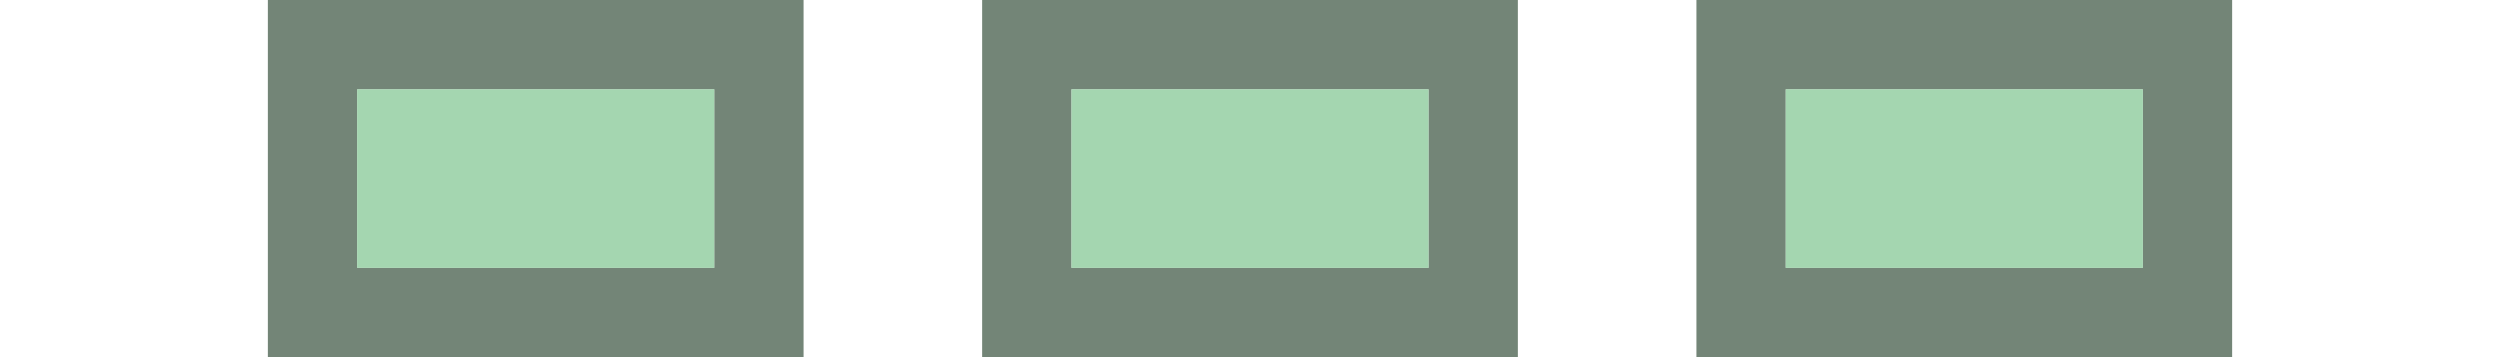 <?xml version="1.0" encoding="UTF-8" standalone="no"?>
<!-- Created with Inkscape (http://www.inkscape.org/) -->

<svg
   xmlns:dc="http://purl.org/dc/elements/1.1/"
   xmlns:cc="http://creativecommons.org/ns#"
   xmlns:rdf="http://www.w3.org/1999/02/22-rdf-syntax-ns#"
   xmlns:svg="http://www.w3.org/2000/svg"
   xmlns="http://www.w3.org/2000/svg"
   xmlns:sodipodi="http://sodipodi.sourceforge.net/DTD/sodipodi-0.dtd"
   xmlns:inkscape="http://www.inkscape.org/namespaces/inkscape"
   inkscape:export-ydpi="90.000000"
   inkscape:export-xdpi="90.000000"
   width="28"
   height="4"
   id="svg11300"
   sodipodi:version="0.32"
   inkscape:version="0.91 r13725"
   sodipodi:docname="running3.svg"
   inkscape:output_extension="org.inkscape.output.svg.inkscape"
   version="1.0"
   style="display:inline;enable-background:new">
  <sodipodi:namedview
     stroke="#ef2929"
     fill="#f57900"
     id="base"
     pagecolor="#8c8c8c"
     bordercolor="#ff5e00"
     borderopacity="1"
     inkscape:pageopacity="1"
     inkscape:pageshadow="2"
     inkscape:zoom="9.8847635"
     inkscape:cx="-12.983648"
     inkscape:cy="23.190672"
     inkscape:current-layer="layer1"
     showgrid="true"
     inkscape:grid-bbox="true"
     inkscape:document-units="px"
     inkscape:showpageshadow="false"
     inkscape:window-width="1600"
     inkscape:window-height="851"
     inkscape:window-x="0"
     inkscape:window-y="24"
     width="400px"
     height="300px"
     inkscape:snap-nodes="true"
     inkscape:snap-bbox="true"
     gridtolerance="10000"
     inkscape:object-nodes="true"
     inkscape:snap-grids="true"
     showguides="true"
     inkscape:guide-bbox="true"
     inkscape:window-maximized="1"
     inkscape:bbox-nodes="true"
     inkscape:bbox-paths="false"
     inkscape:snap-bbox-edge-midpoints="false"
     inkscape:snap-bbox-midpoints="false"
     objecttolerance="10000"
     guidetolerance="10000"
     borderlayer="true"
     showborder="true"
     guidecolor="#ff0b00"
     guideopacity="1"
     guidehicolor="#001aff"
     guidehiopacity="0.498"
     inkscape:snap-smooth-nodes="false"
     inkscape:snap-page="true">
    <inkscape:grid
       type="xygrid"
       id="grid3123"
       empspacing="4"
       visible="true"
       enabled="true"
       snapvisiblegridlinesonly="true" />
  </sodipodi:namedview>
  <defs
     id="defs3" />
  <g
     style="display:inline"
     inkscape:groupmode="layer"
     inkscape:label="Base"
     id="layer1"
     transform="translate(0,-296)">
    <path
       sodipodi:nodetypes="cccccccccc"
       inkscape:connector-curvature="0"
       id="rect5319-7"
       d="m 3,296 0,4 6,0 0,-4 z m 1,1 4,0 0,2 -4,0 z"
       style="opacity:0.55;fill:#002208;fill-opacity:1;stroke:none" />
    <rect
       style="opacity:0.8;fill:#8dcb9c;fill-opacity:1;stroke:none"
       id="rect4270-9"
       width="4"
       height="2"
       x="4"
       y="297" />
    <path
       style="opacity:0.55;fill:#002208;fill-opacity:1;stroke:none"
       d="m 11,296 0,4 6,0 0,-4 z m 1,1 4,0 0,2 -4,0 z"
       id="path4241"
       inkscape:connector-curvature="0"
       sodipodi:nodetypes="cccccccccc" />
    <rect
       y="297"
       x="12"
       height="2"
       width="4"
       id="rect4239"
       style="opacity:0.8;fill:#8dcb9c;fill-opacity:1;stroke:none" />
    <path
       sodipodi:nodetypes="cccccccccc"
       inkscape:connector-curvature="0"
       id="path4138"
       d="m 19,296 0,4 6,0 0,-4 z m 1,1 4,0 0,2 -4,0 z"
       style="opacity:0.55;fill:#002208;fill-opacity:1;stroke:none" />
    <rect
       style="opacity:0.8;fill:#8dcb9c;fill-opacity:1;stroke:none"
       id="rect4140"
       width="4"
       height="2"
       x="20"
       y="297" />
  </g>
</svg>
